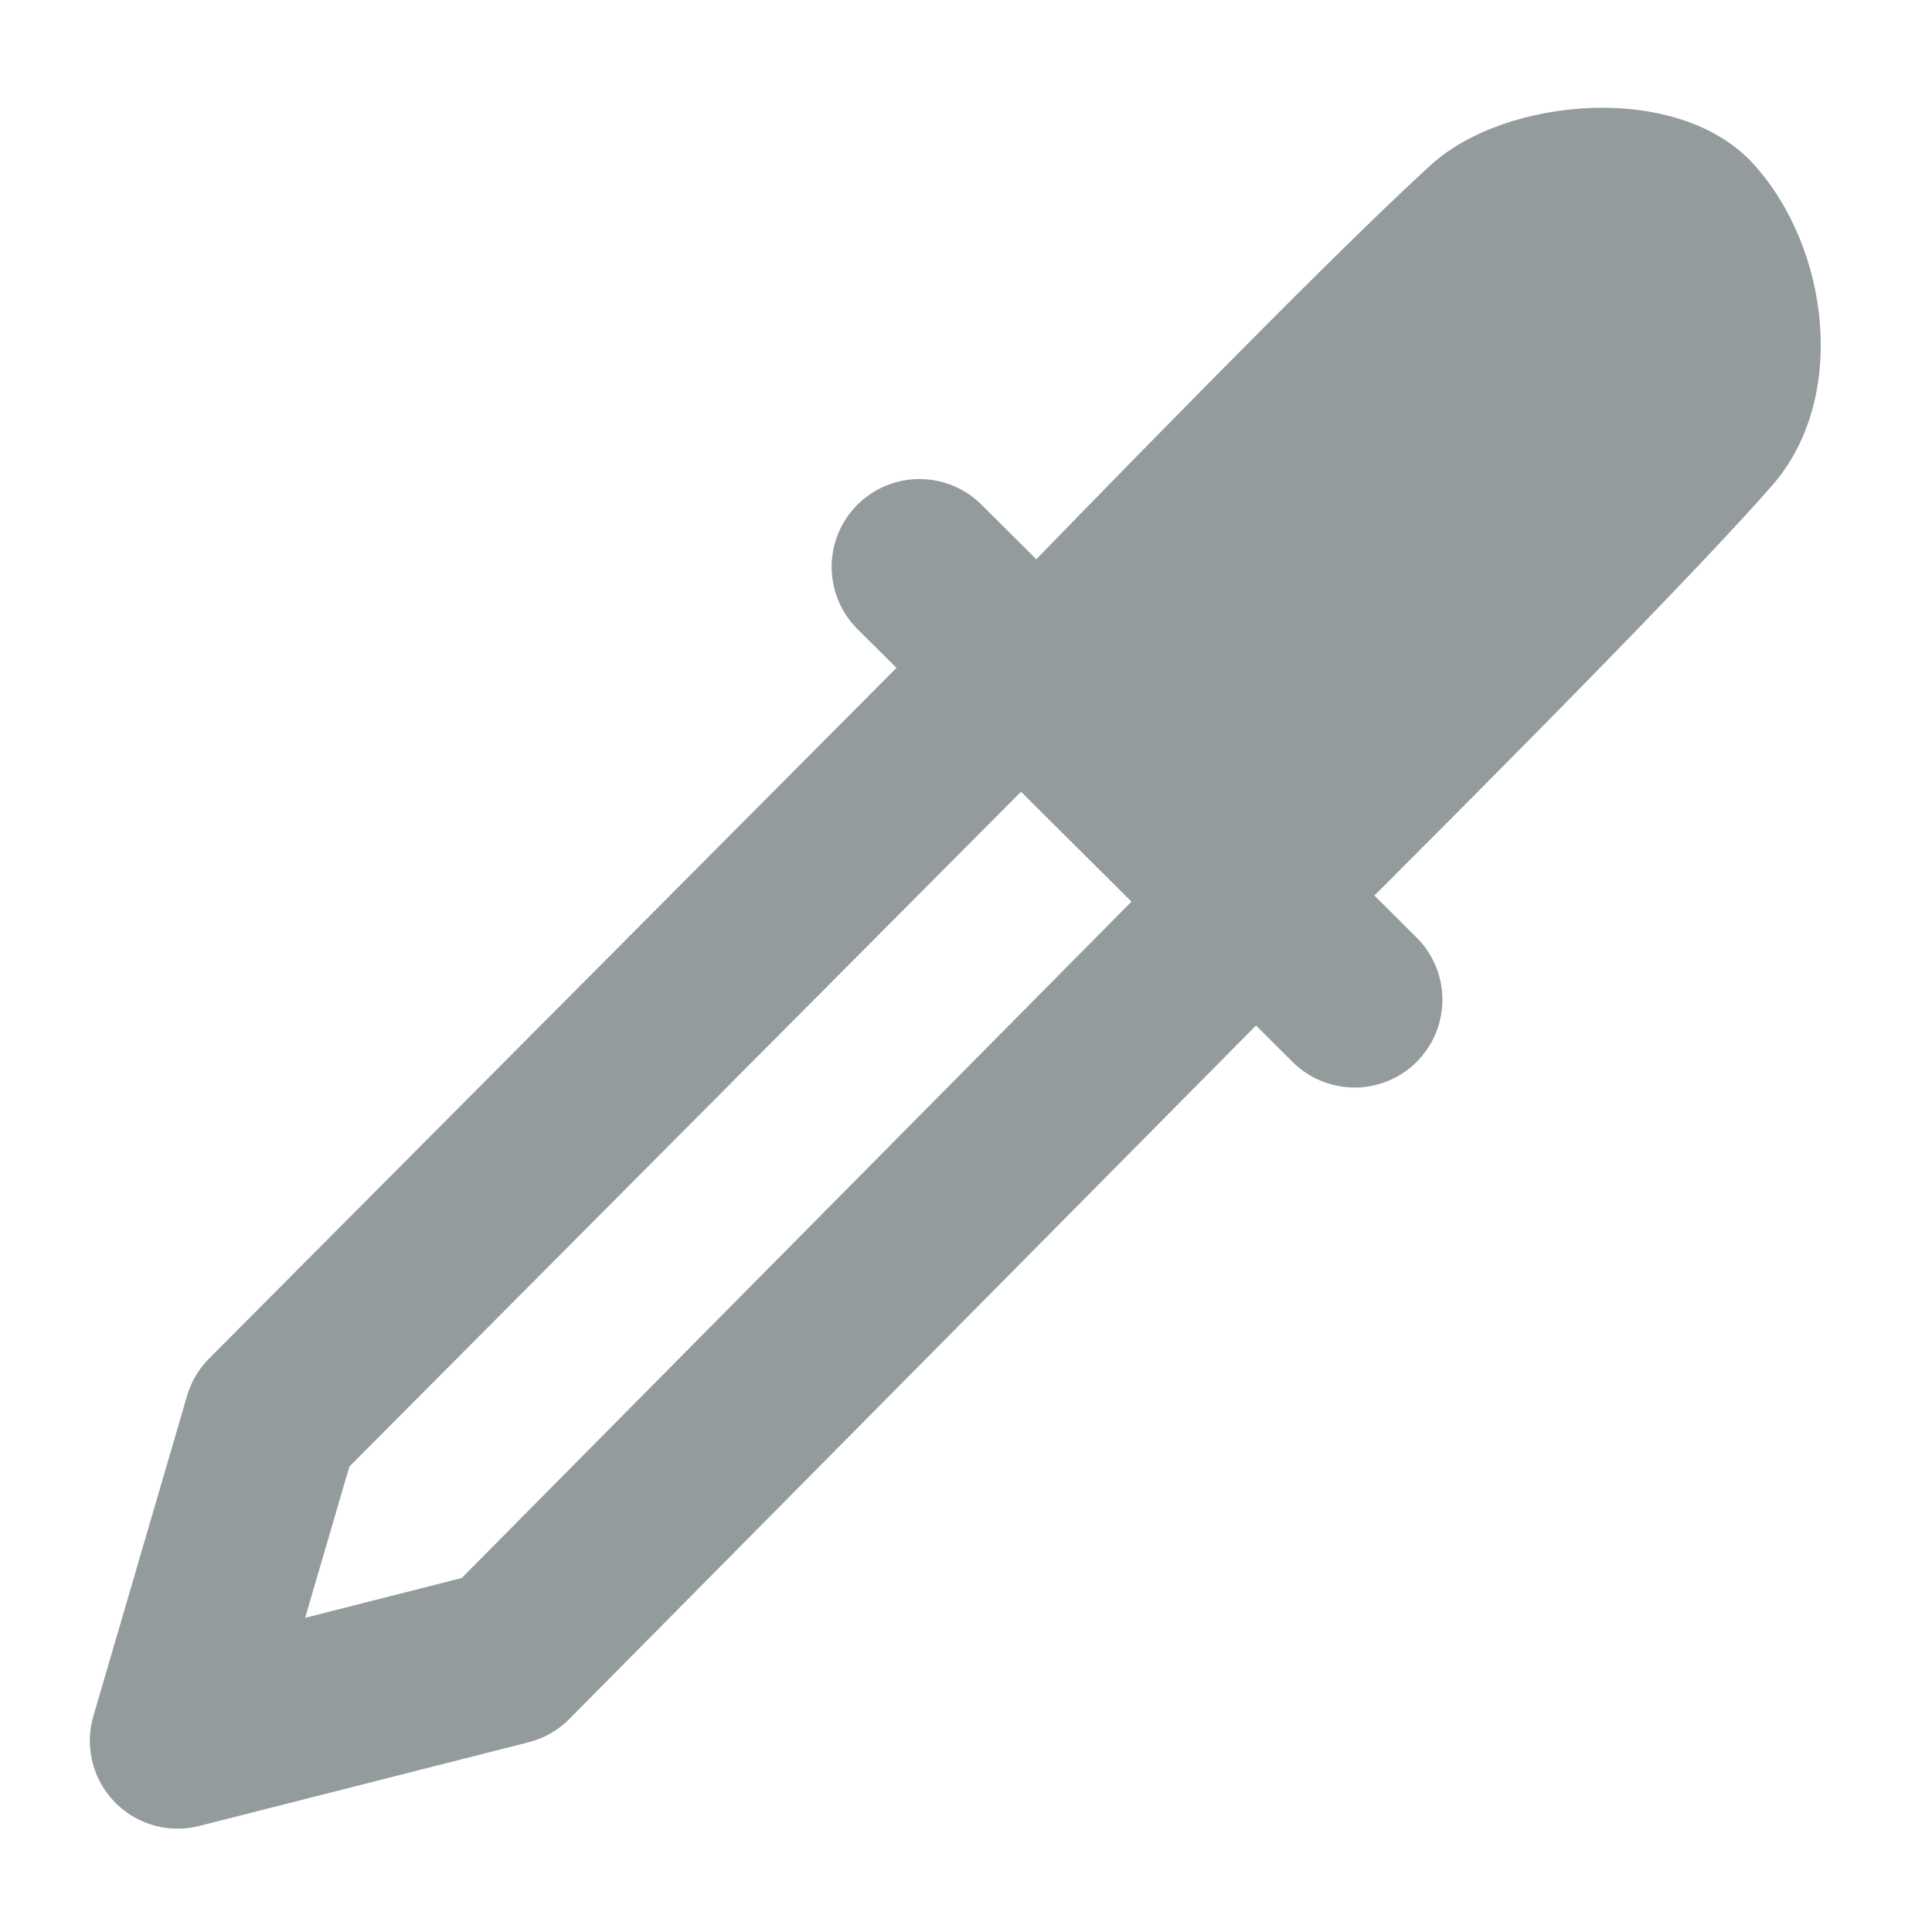<svg width="22" height="22" viewBox="0 0 22 22" xmlns="http://www.w3.org/2000/svg">
    <g fill="none" fill-rule="evenodd">
        <path d="M0 0h22v22H0z"/>
        <path stroke="#939B9D" stroke-width="2" stroke-linecap="round" stroke-linejoin="round" d="m10.47 6.455 4.955 4.929M11.54 7.685l-8.45 8.49-1.067 3.648 3.75-.953 8.3-8.382"/>
        <path d="M11.194 6.993 14.846 11c2.839-2.826 4.618-4.652 5.337-5.476.862-.987.65-2.698-.211-3.651-.862-.954-2.832-.763-3.672 0-.798.724-2.5 2.43-5.106 5.12z" fill="#939B9D"/>
    </g>
</svg>
